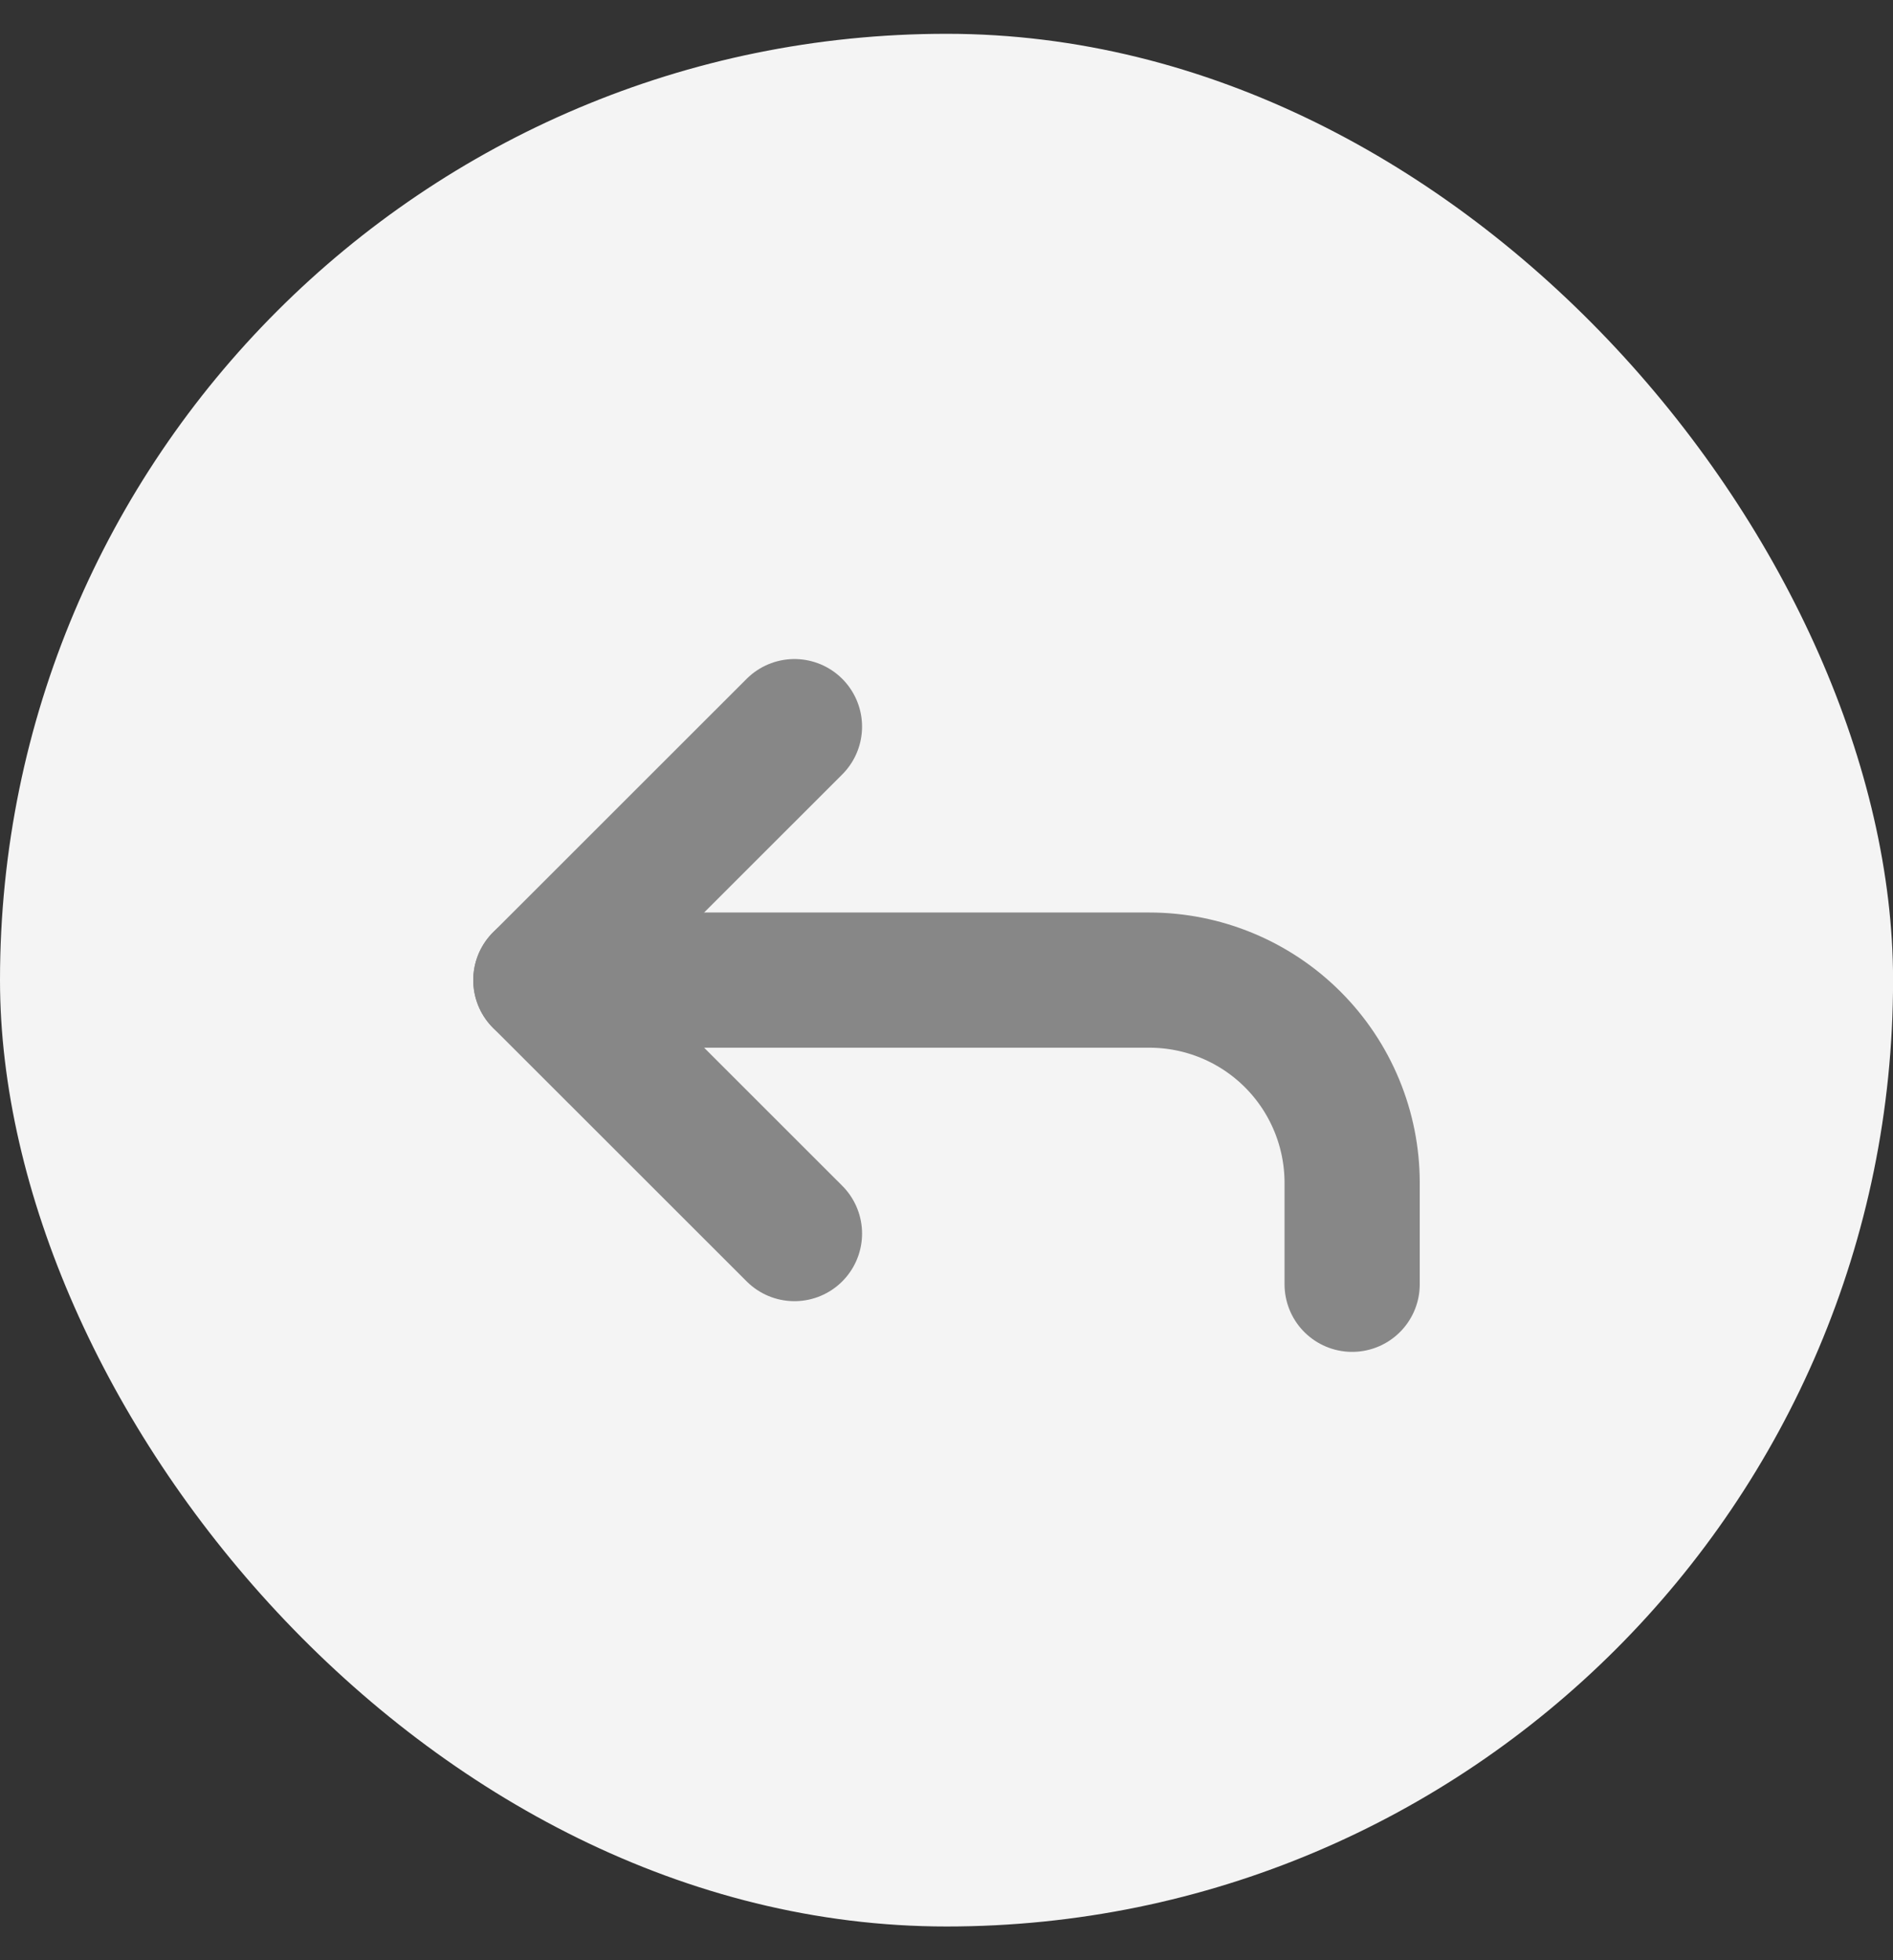 <svg
  width="28"
  height="29"
  viewBox="0 0 28 29"
  fill="none"
  xmlns="http://www.w3.org/2000/svg"
>
<rect x="0" y="0" width="28" height="29" fill="#333333" stroke="none"/>
<rect y="0.5" width="28.001" height="28.001" rx="14" fill="#F4F4F4" />
<path
    d="M11.751 18.25L8 14.5L11.751 10.75"
    stroke="#878787"
    stroke-width="2"
    stroke-linecap="round"
    stroke-linejoin="round"
  />
<path
    d="M20 19V17.5C20 16.704 19.684 15.941 19.122 15.379C18.559 14.816 17.796 14.5 17 14.5H8"
    stroke="#878787"
    stroke-width="2"
    stroke-linecap="round"
    stroke-linejoin="round"
  />
</svg>
